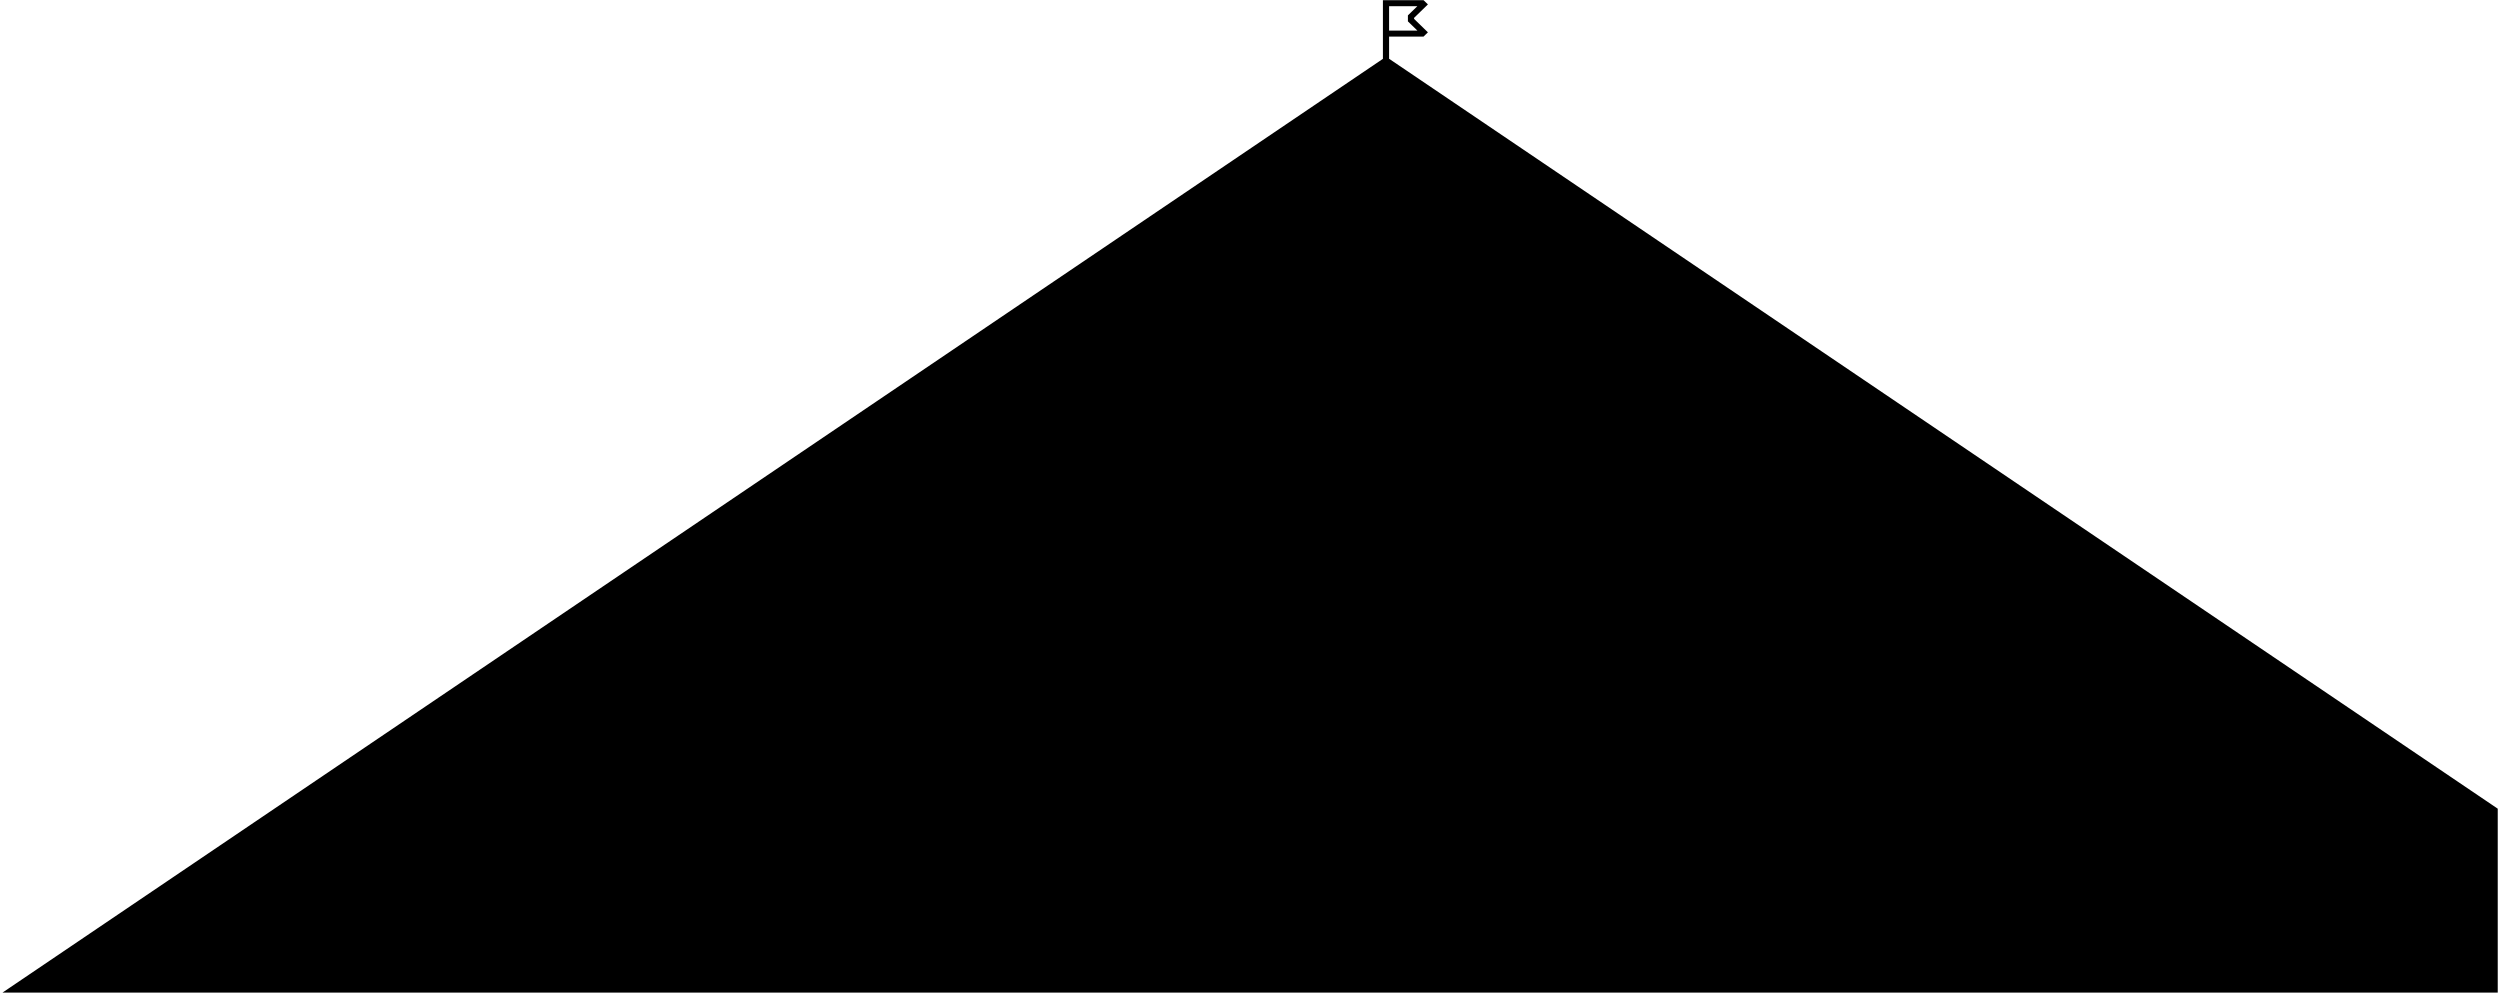 <svg viewBox="0 0 529 211" xmlns="http://www.w3.org/2000/svg">
  <path d="M299.218 3.779L302.146 0.935L301.222 0.037H292.625V12.451L0.521 210.037H528.521V171.119L293.931 12.436V7.738H301.223L302.146 6.842L299.218 3.997V3.779ZM293.931 6.47V1.306H299.917L297.913 3.253V4.522L299.917 6.47H293.931Z"/>
</svg>
